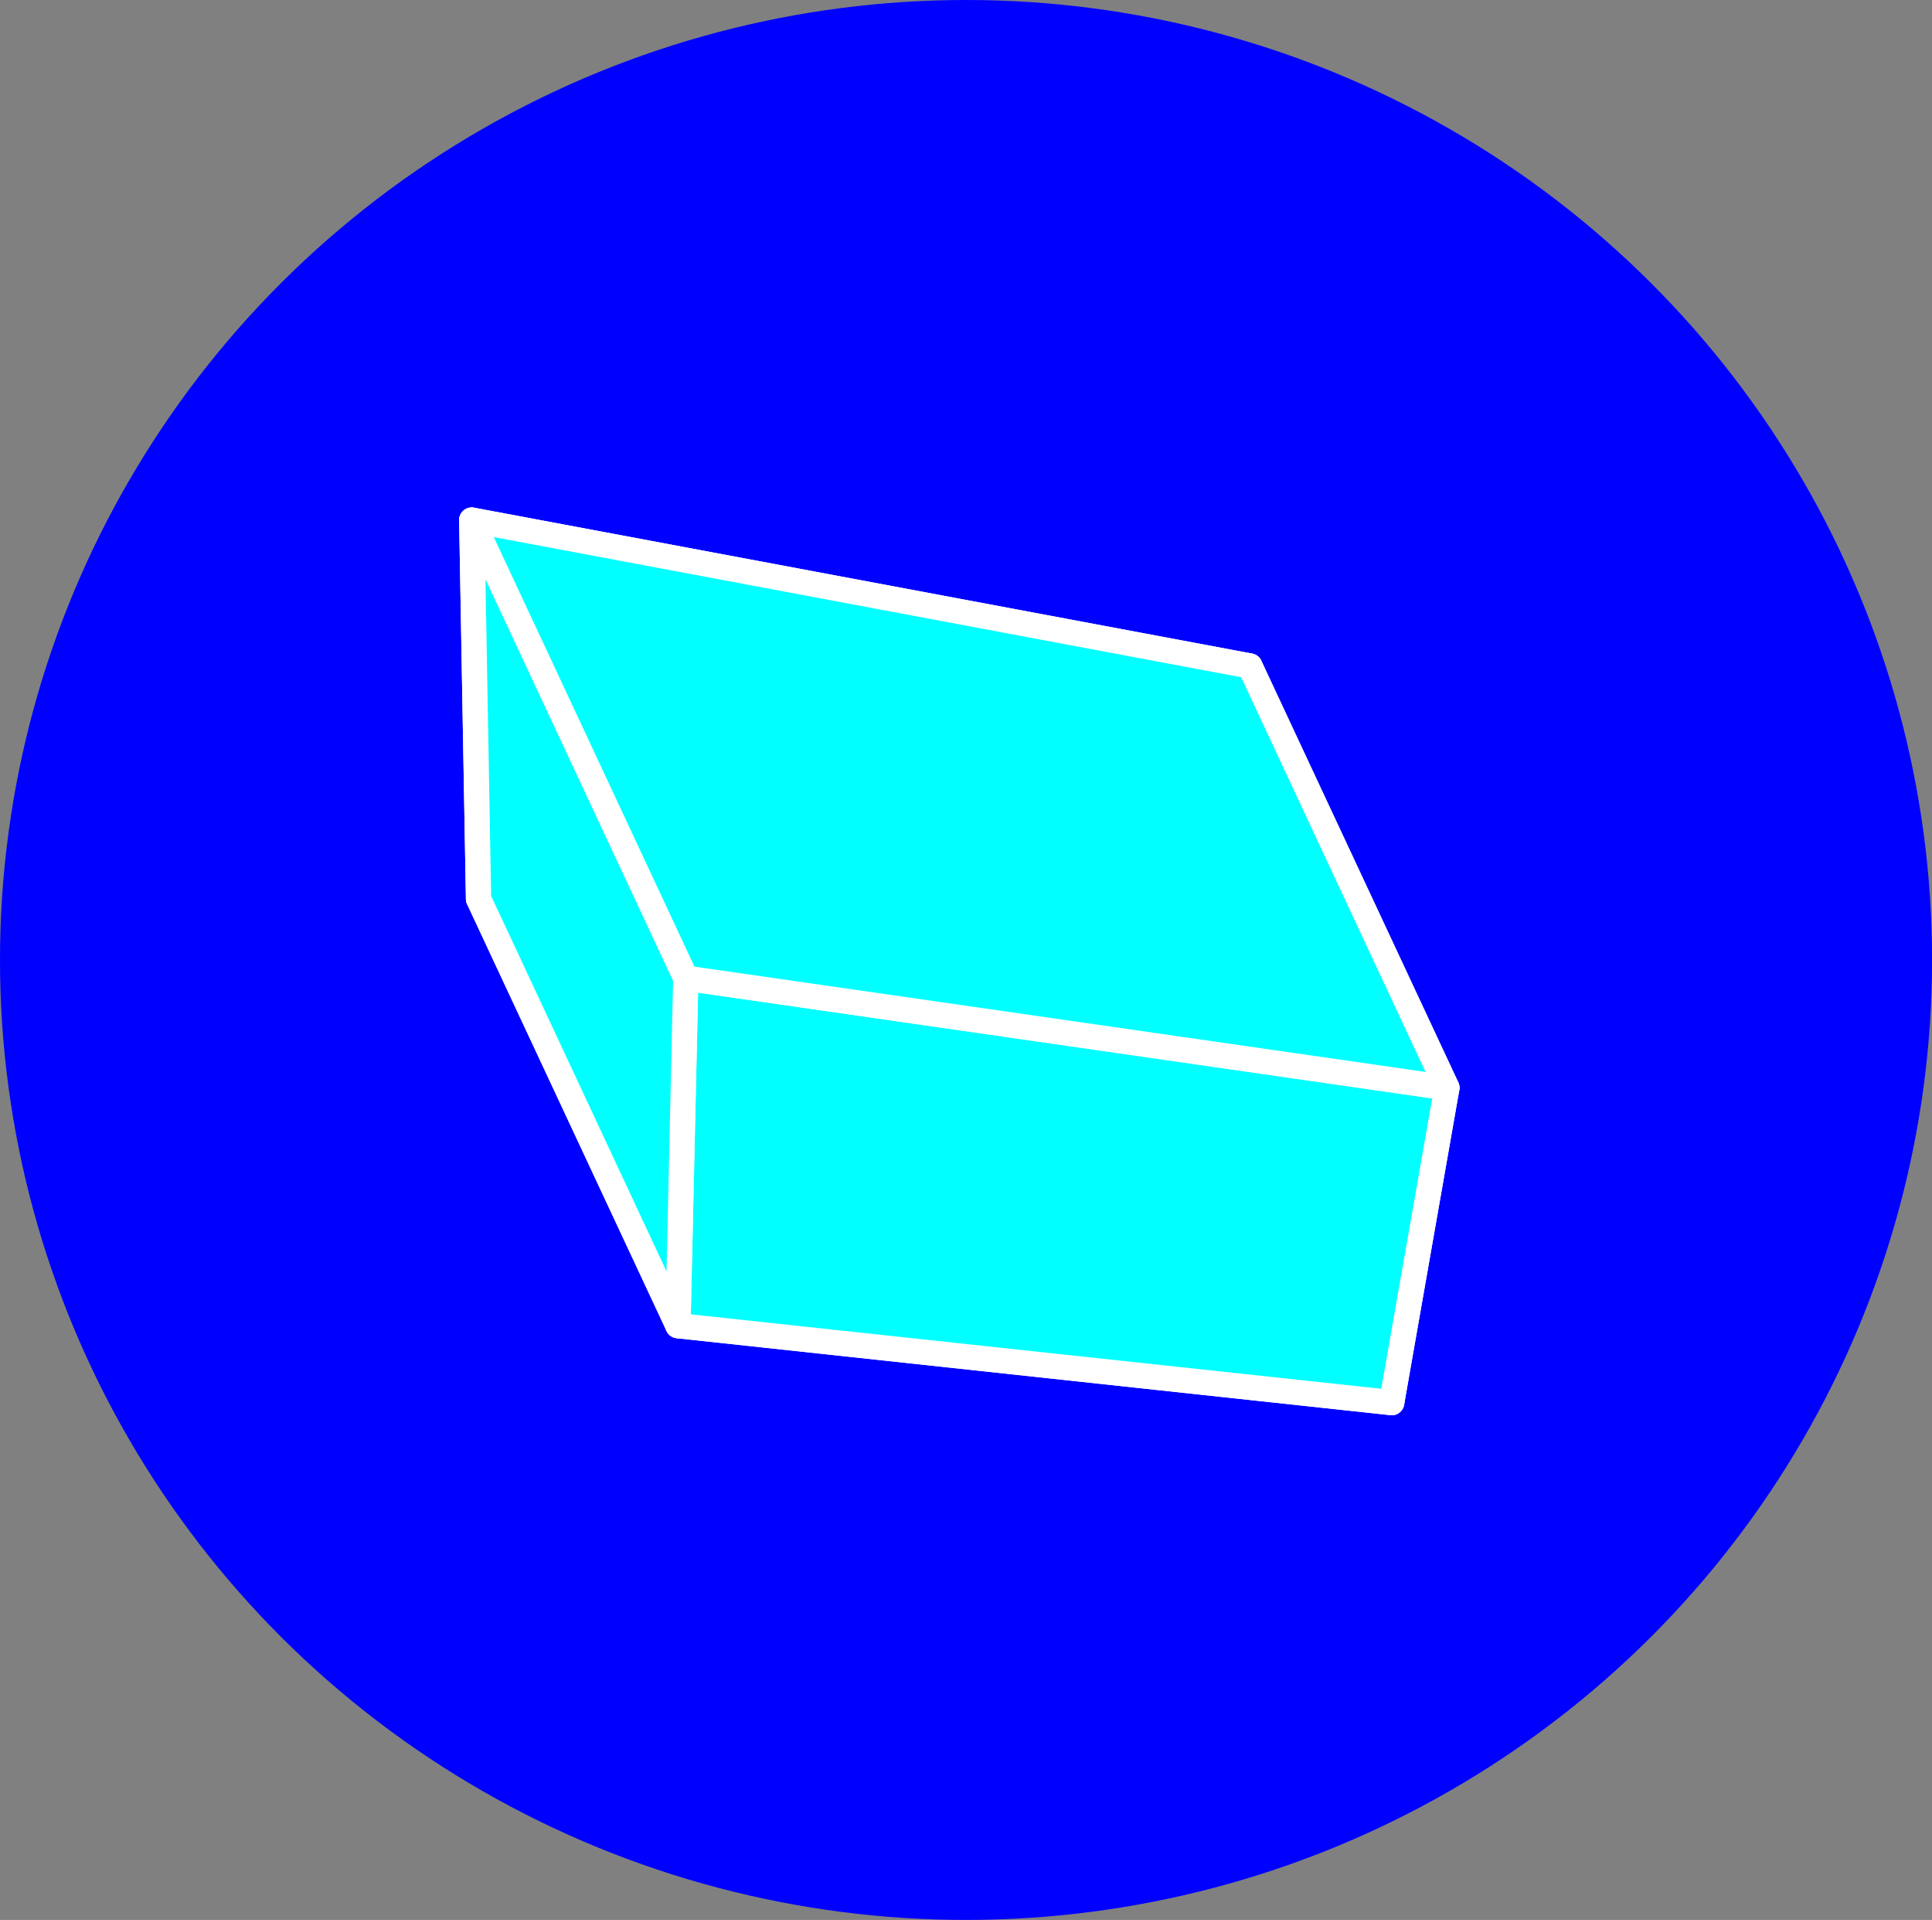 <?xml version="1.0" encoding="UTF-8" standalone="no"?>
<svg
   xmlns:dc="http://purl.org/dc/elements/1.1/"
   xmlns:cc="http://creativecommons.org/ns#"
   xmlns:rdf="http://www.w3.org/1999/02/22-rdf-syntax-ns#"
   xmlns:svg="http://www.w3.org/2000/svg"
   xmlns="http://www.w3.org/2000/svg"
   xmlns:sodipodi="http://sodipodi.sourceforge.net/DTD/sodipodi-0.dtd"
   xmlns:inkscape="http://www.inkscape.org/namespaces/inkscape"
   width="29.359mm"
   height="29.17mm"
   viewBox="0 0 29.359 29.17"
   version="1.1"
   id="svg8"
   inkscape:version="1.0.1 (3bc2e813f5, 2020-09-07)"
   sodipodi:docname="box.svg">
  <rect x="0" y="0" width="29.359" height="29.17" fill="#808080" stroke="none"/>
  <defs
     id="defs2">
    <inkscape:perspective
       sodipodi:type="inkscape:persp3d"
       inkscape:vp_x="8.6764642 : -63.210817 : 1"
       inkscape:vp_y="-297.3993 : 636.43192 : 0"
       inkscape:vp_z="156.43826 : -6.7212388 : 1"
       inkscape:persp3d-origin="97.278624 : -66.469396 : 1"
       id="perspective2599" />
  </defs>
  <sodipodi:namedview
     id="base"
     pagecolor="#ffffff"
     bordercolor="#666666"
     borderopacity="1.0"
     inkscape:pageopacity="0.0"
     inkscape:pageshadow="2"
     inkscape:zoom="1.4"
     inkscape:cx="76.292531"
     inkscape:cy="124.04981"
     inkscape:document-units="mm"
     inkscape:current-layer="layer1"
     inkscape:document-rotation="0"
     showgrid="false"
     inkscape:window-width="1920"
     inkscape:window-height="1027"
     inkscape:window-x="-8"
     inkscape:window-y="-8"
     inkscape:window-maximized="1"
     inkscape:snap-page="false"
     fit-margin-top="0"
     fit-margin-left="0"
     fit-margin-right="0"
     fit-margin-bottom="0" />
  <g
     inkscape:label="Ebene 1"
     inkscape:groupmode="layer"
     id="layer1"
     transform="translate(-40.221,-32.993)">
    <ellipse
       style="fill:#0000ff;fill-opacity:1;stroke:none;stroke-width:1.125;stroke-miterlimit:4;stroke-dasharray:none;stroke-opacity:1"
       id="path2665"
       cx="54.901"
       cy="47.578"
       rx="14.68"
       ry="14.585" />
    <g
       sodipodi:type="inkscape:box3d"
       id="g2637"
       style="fill:#00ffff;fill-opacity:1;stroke:#ffffff;stroke-width:0.529;stroke-miterlimit:4;stroke-dasharray:none;stroke-opacity:1"
       inkscape:perspectiveID="#perspective2599"
       inkscape:corner0="1.4610878 : 0.30955026 : 0 : 1"
       inkscape:corner7="1.2934595 : 0.28447149 : 0.19729514 : 1">
      <path
         sodipodi:type="inkscape:box3dside"
         id="path2649"
         style="fill:#00ffff;fill-opacity:1;fill-rule:evenodd;stroke:#ffffff;stroke-width:0.384;stroke-linejoin:round;stroke-miterlimit:4;stroke-dasharray:none;stroke-opacity:1"
         inkscape:box3dsidetype="11"
         d="m 58.564,48.299 0.65,-5.187 2.994,6.408 -0.839,4.783 z"
         points="59.214,43.112 62.208,49.52 61.369,54.303 58.564,48.299 " />
      <path
         sodipodi:type="inkscape:box3dside"
         id="path2639"
         style="fill:#00ffff;fill-opacity:1;fill-rule:evenodd;stroke:#ffffff;stroke-width:0.384;stroke-linejoin:round;stroke-miterlimit:4;stroke-dasharray:none;stroke-opacity:1"
         inkscape:box3dsidetype="6"
         d="m 47.493,46.649 3.031,6.485 10.846,1.169 -2.806,-6.004 z"
         points="50.523,53.134 61.369,54.303 58.564,48.299 47.493,46.649 " />
      <path
         sodipodi:type="inkscape:box3dside"
         id="path2641"
         style="fill:#00ffff;fill-opacity:1;fill-rule:evenodd;stroke:#ffffff;stroke-width:0.384;stroke-linejoin:round;stroke-miterlimit:4;stroke-dasharray:none;stroke-opacity:1"
         inkscape:box3dsidetype="5"
         d="m 47.493,46.649 -0.103,-5.754 11.824,2.217 -0.65,5.187 z"
         points="47.39,40.895 59.214,43.112 58.564,48.299 47.493,46.649 " />
      <path
         sodipodi:type="inkscape:box3dside"
         id="path2647"
         style="fill:#00ffff;fill-opacity:1;fill-rule:evenodd;stroke:#ffffff;stroke-width:0.384;stroke-linejoin:round;stroke-miterlimit:4;stroke-dasharray:none;stroke-opacity:1"
         inkscape:box3dsidetype="13"
         d="m 50.523,53.134 0.119,-5.28 11.566,1.666 -0.839,4.783 z"
         points="50.642,47.854 62.208,49.52 61.369,54.303 50.523,53.134 " />
      <path
         sodipodi:type="inkscape:box3dside"
         id="path2645"
         style="fill:#00ffff;fill-opacity:1;fill-rule:evenodd;stroke:#ffffff;stroke-width:0.384;stroke-linejoin:round;stroke-miterlimit:4;stroke-dasharray:none;stroke-opacity:1"
         inkscape:box3dsidetype="14"
         d="m 47.39,40.895 3.252,6.959 11.566,1.666 -2.994,-6.408 z"
         points="50.642,47.854 62.208,49.52 59.214,43.112 47.39,40.895 " />
      <path
         sodipodi:type="inkscape:box3dside"
         id="path2643"
         style="fill:#00ffff;fill-opacity:1;fill-rule:evenodd;stroke:#ffffff;stroke-width:0.384;stroke-linejoin:round;stroke-miterlimit:4;stroke-dasharray:none;stroke-opacity:1"
         inkscape:box3dsidetype="3"
         d="m 47.493,46.649 -0.103,-5.754 3.252,6.959 -0.119,5.28 z"
         points="47.39,40.895 50.642,47.854 50.523,53.134 47.493,46.649 " />
    </g>
  </g>
</svg>
